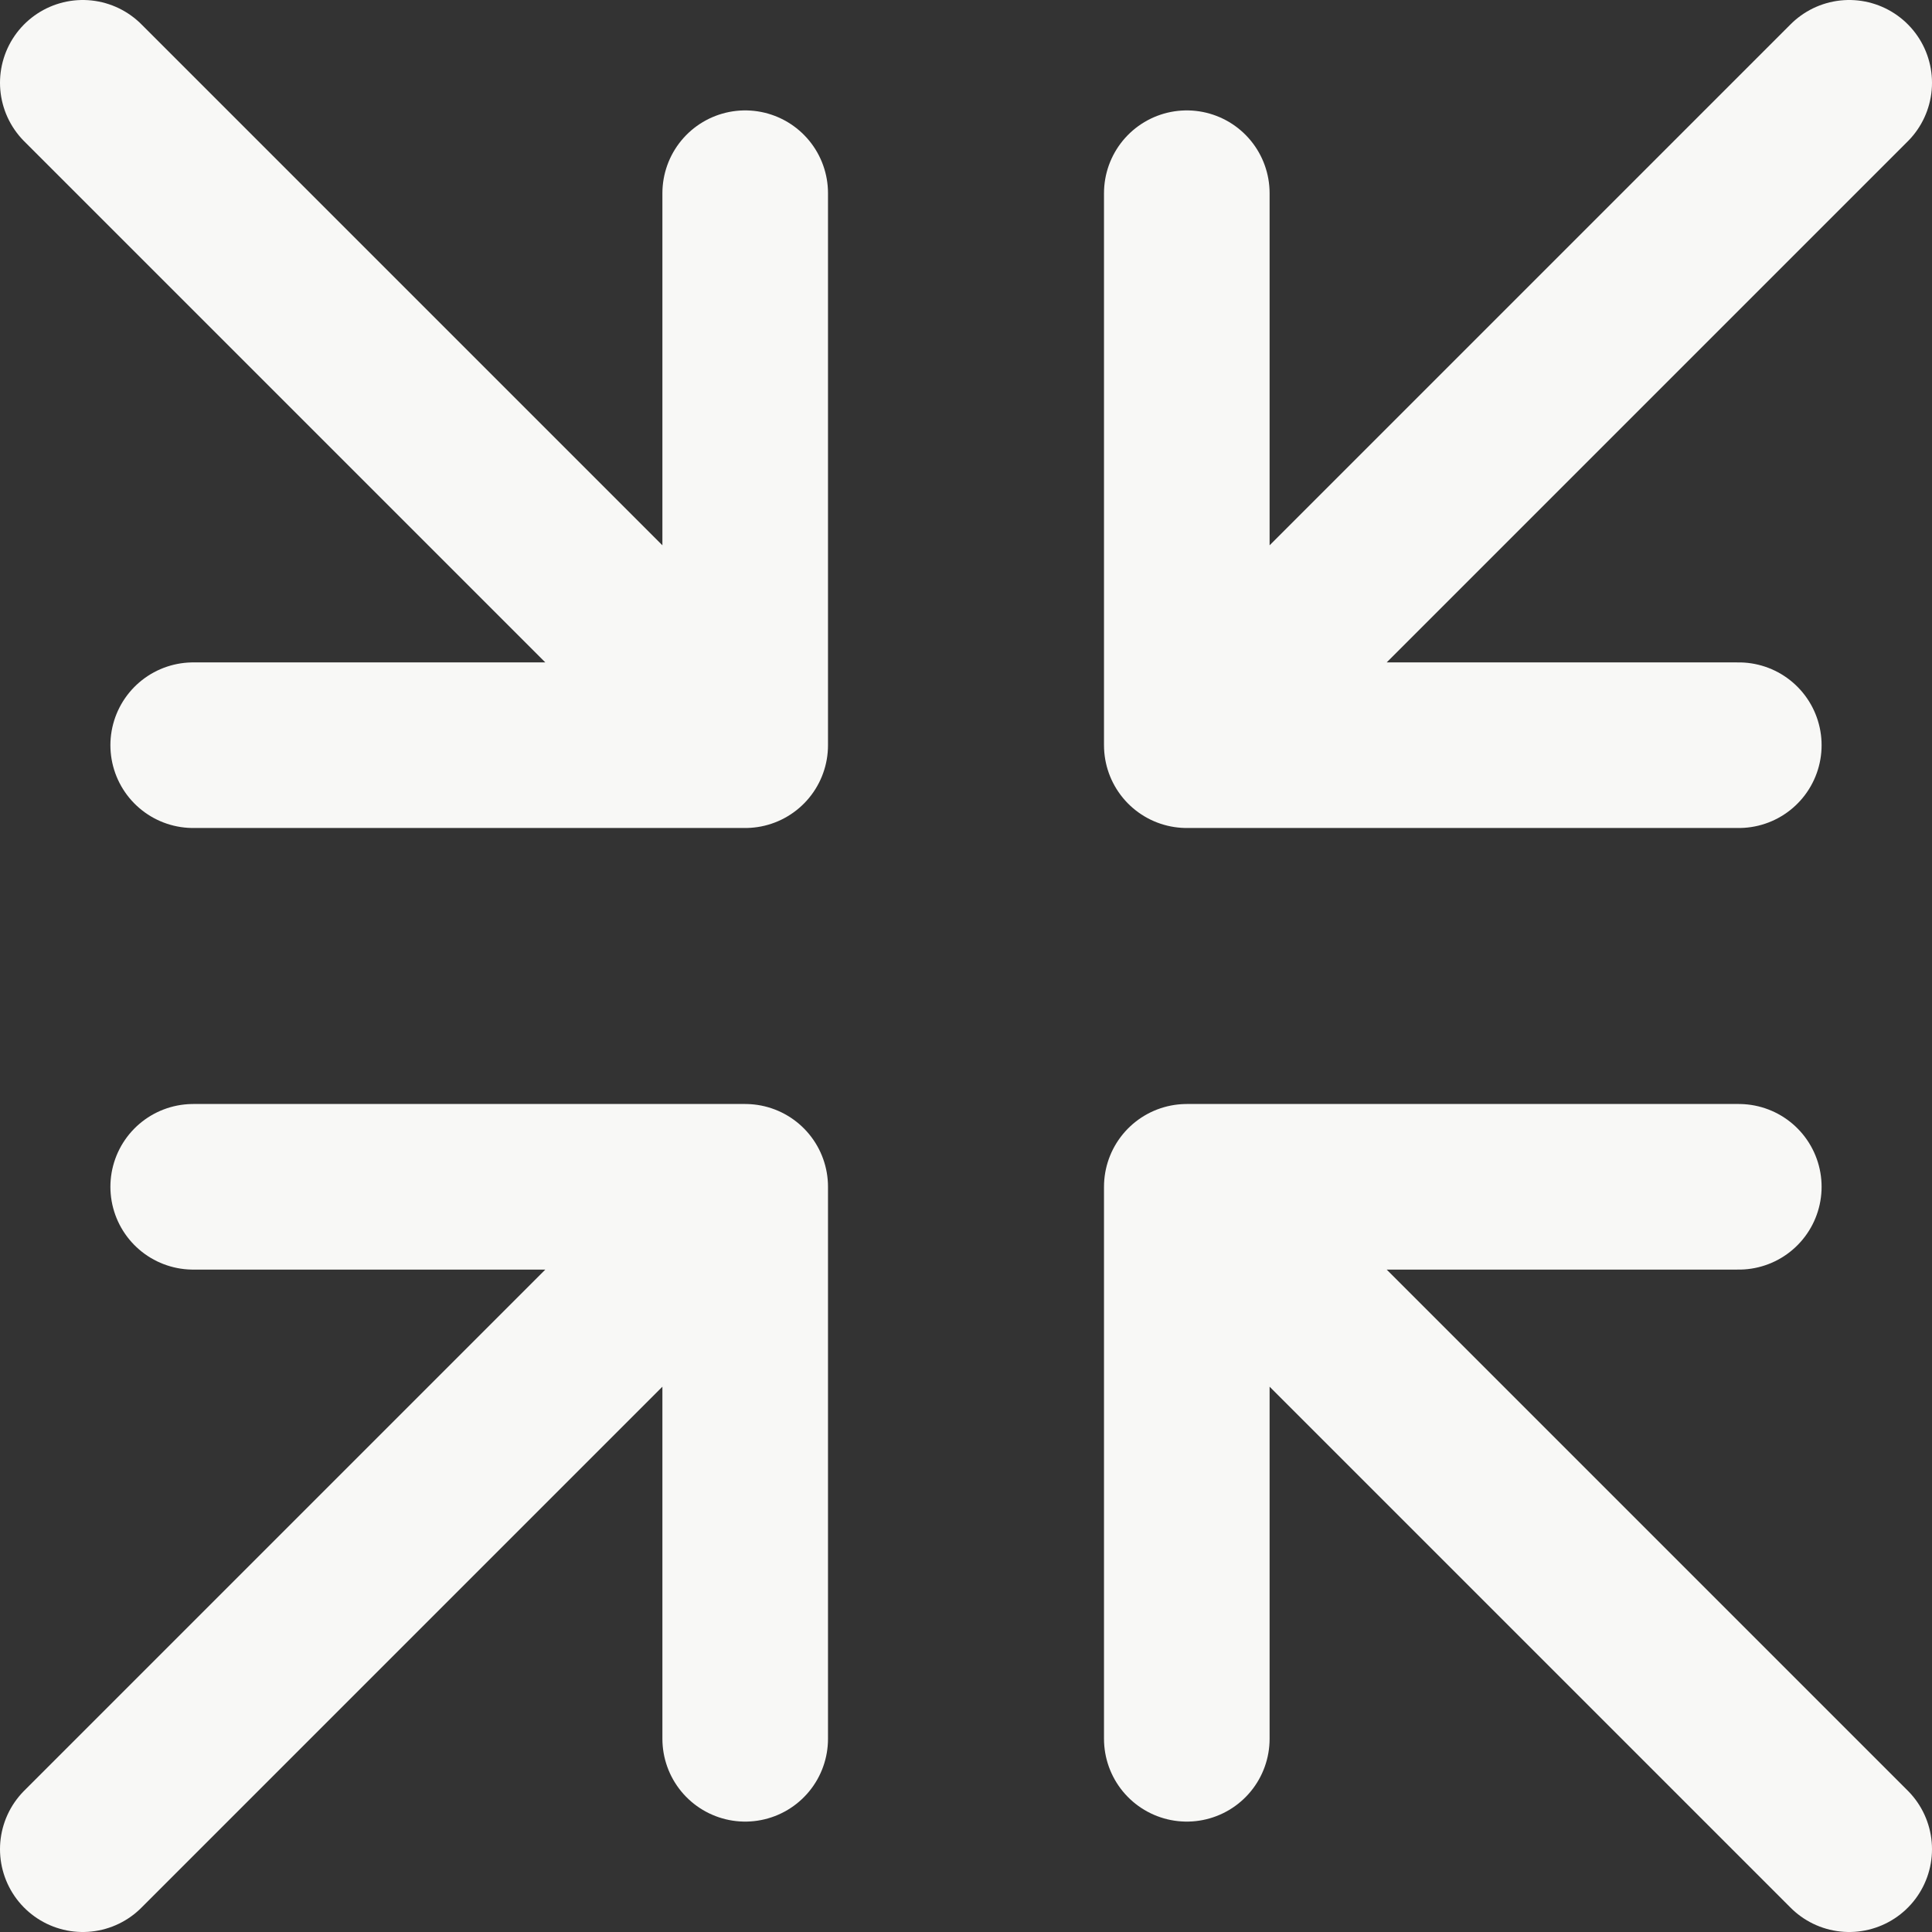 <svg xmlns="http://www.w3.org/2000/svg" viewBox="0 0 17.5 17.5"><rect x="0" y="0" width="17.5" height="17.5" fill="#333333" stroke="none"/><defs><style>.cls-1{fill:none;stroke:#f8f8f6;stroke-linecap:round;stroke-linejoin:round;stroke-width:1.5px;}</style></defs><g id="Layer_2" data-name="Layer 2"><g id="Layer_1-2" data-name="Layer 1"><path class="cls-1" d="M6.75,6.75h-5m5,0v-5m0,5-6-6m10,6h5m-5,0v-5m0,5,6-6m-10,10h-5m5,0v5m0-5-6,6m10-6h5m-5,0v5m0-5,6,6"/></g></g></svg>